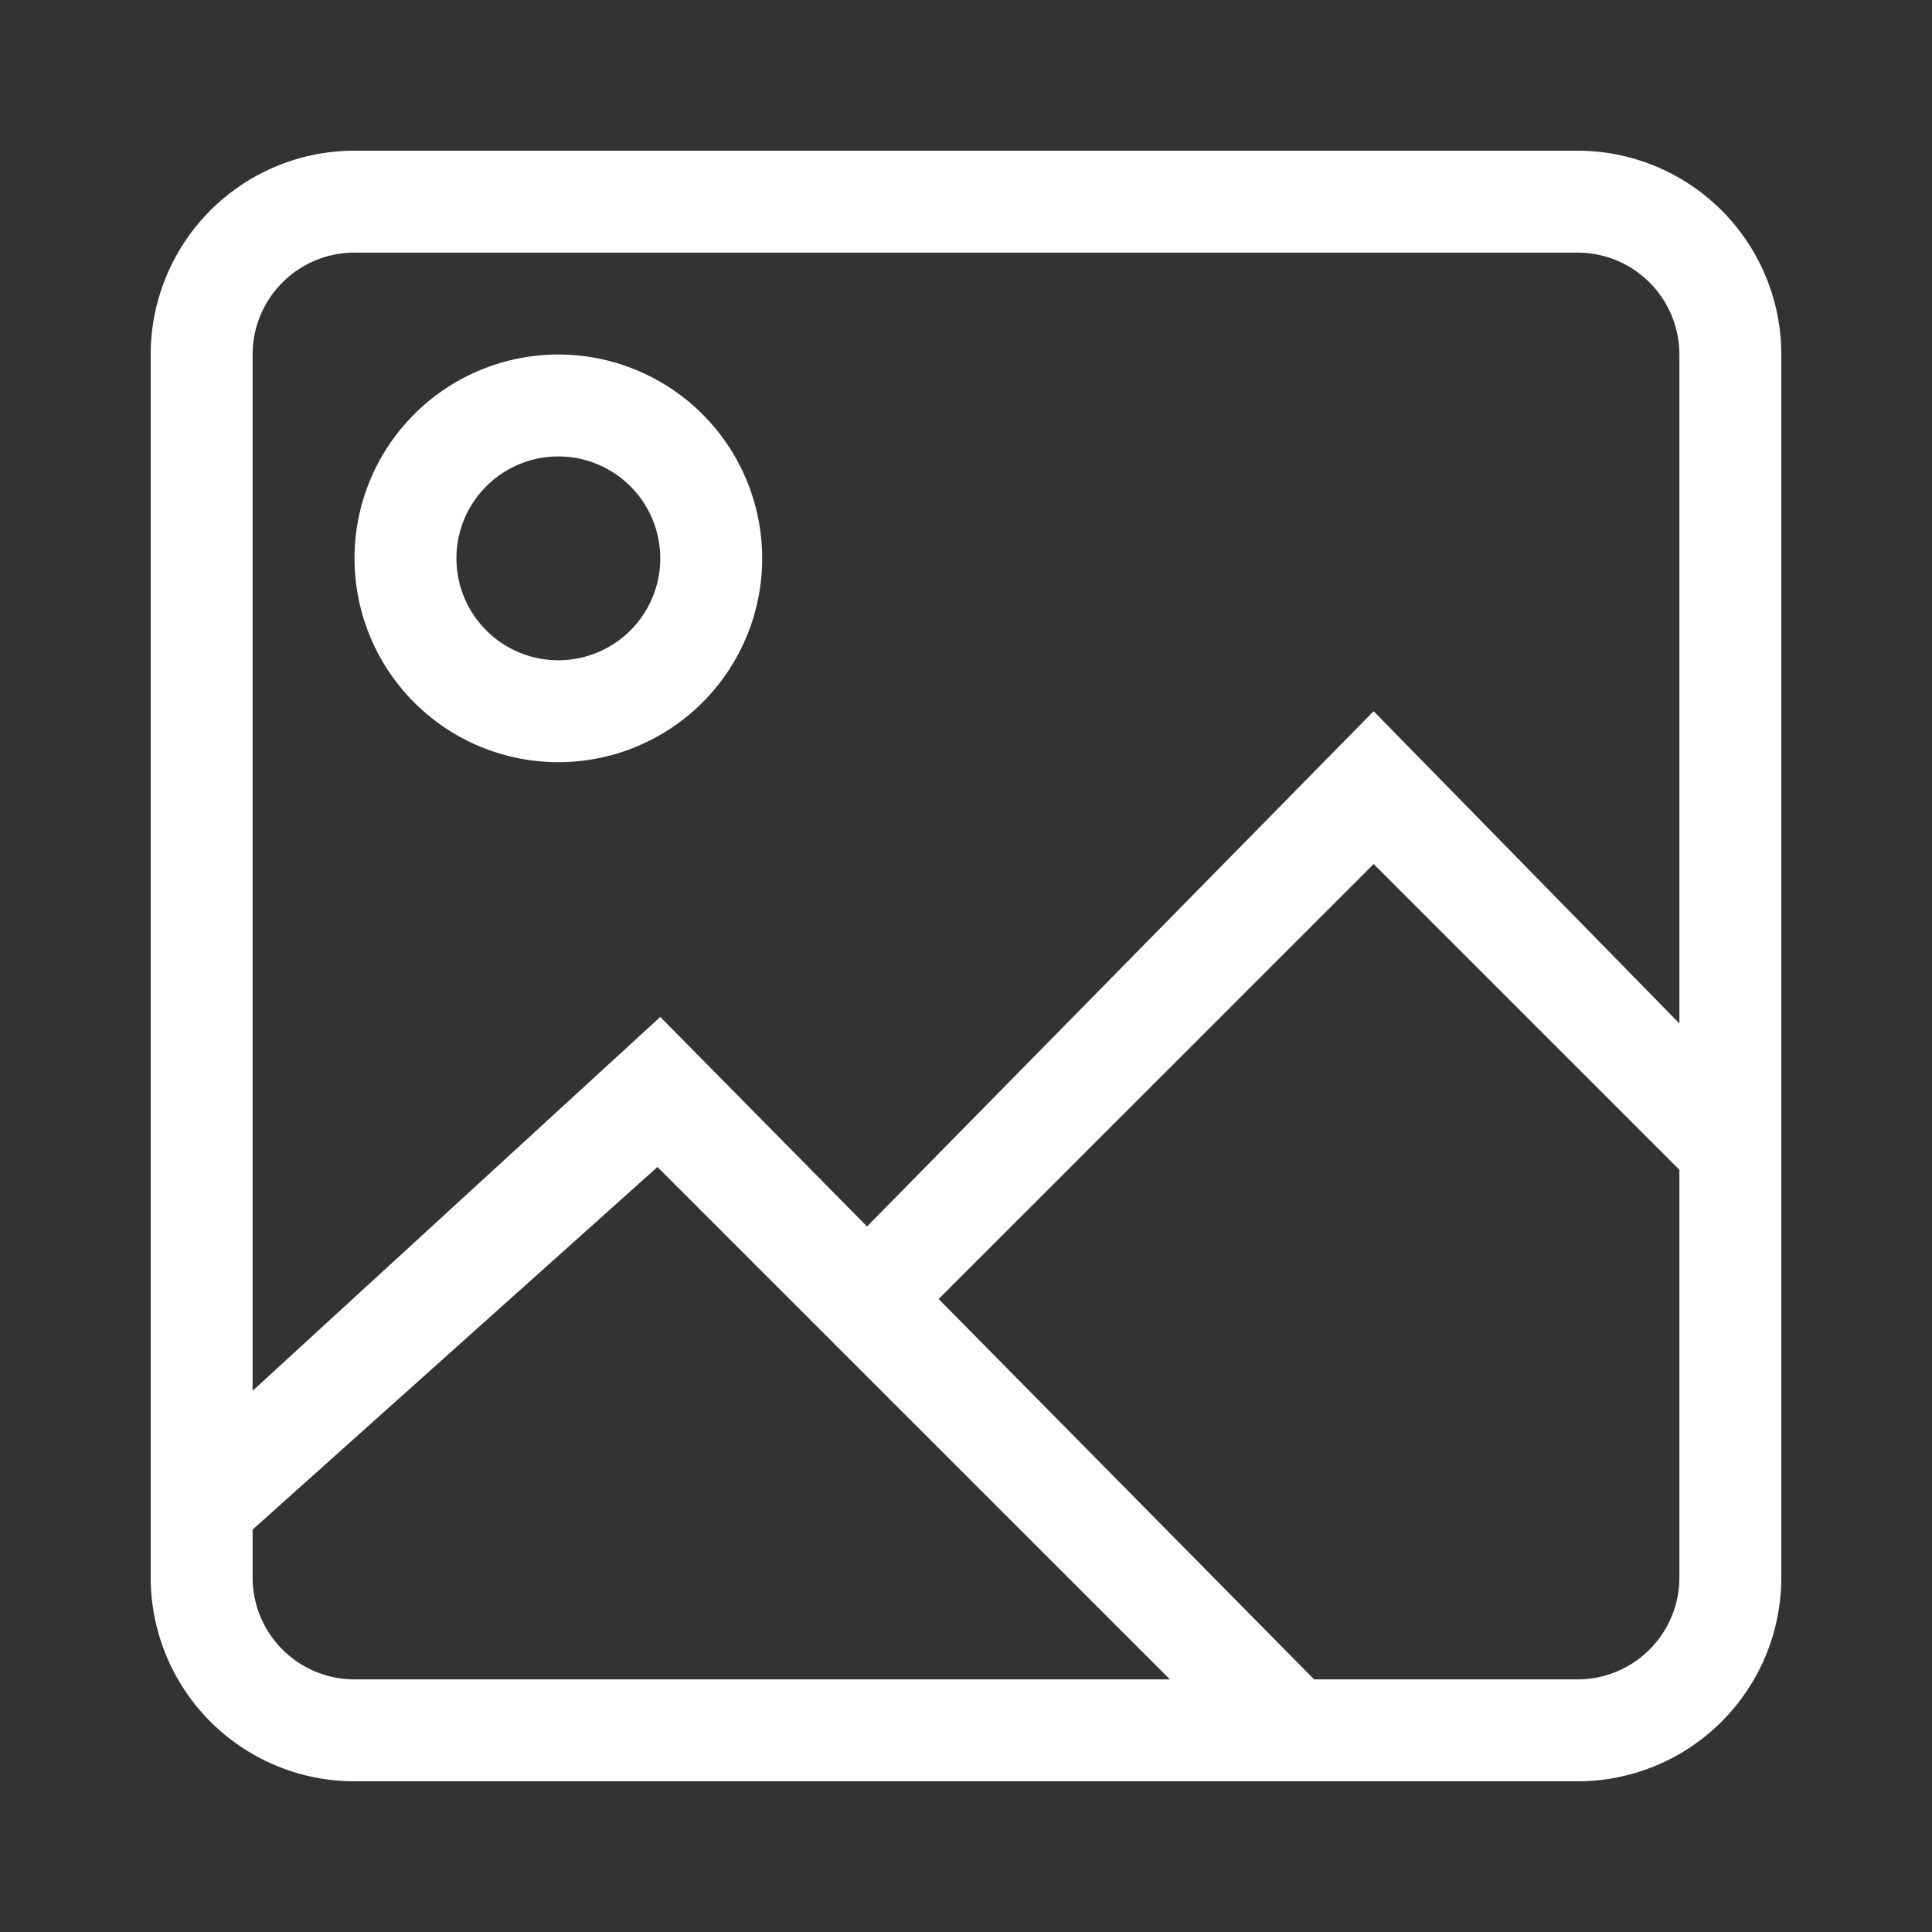 <svg xmlns="http://www.w3.org/2000/svg" width="1000" height="1000" viewBox="0 0 1000 1000">
  <rect x="0" y="0" width="1000" height="1000" fill="#333333" stroke="none"/>
  <defs>
    <style>
      .cls-1 {
        fill: #fff;
        fill-rule: evenodd;
      }
    </style>
  </defs>
  <path id="_6" data-name="6" class="cls-1" d="M816.5,922.005h-633A105.5,105.5,0,0,1,78,816.5v-633A105.5,105.5,0,0,1,183.5,78h633A105.5,105.5,0,0,1,922,183.5v633A105.5,105.5,0,0,1,816.5,922.005Zm0-52.751A52.752,52.752,0,0,0,869.251,816.5V605.472L711,447.219,485.852,672.366,680.189,869.254H816.5ZM130.75,816.5a52.752,52.752,0,0,0,52.75,52.751H605.531L340.3,604.047,130.75,791.711V816.5Zm738.5-633A52.755,52.755,0,0,0,816.5,130.751h-633A52.754,52.754,0,0,0,130.75,183.5V719.873l211-193.5L448.784,634.813,711,368.126,869.251,529.748V183.5ZM289,394.5A105.5,105.5,0,1,1,394.5,289,105.5,105.5,0,0,1,289,394.5Zm0-158.247A52.75,52.75,0,1,0,341.75,289,52.752,52.752,0,0,0,289,236.253Z"/>
</svg>
